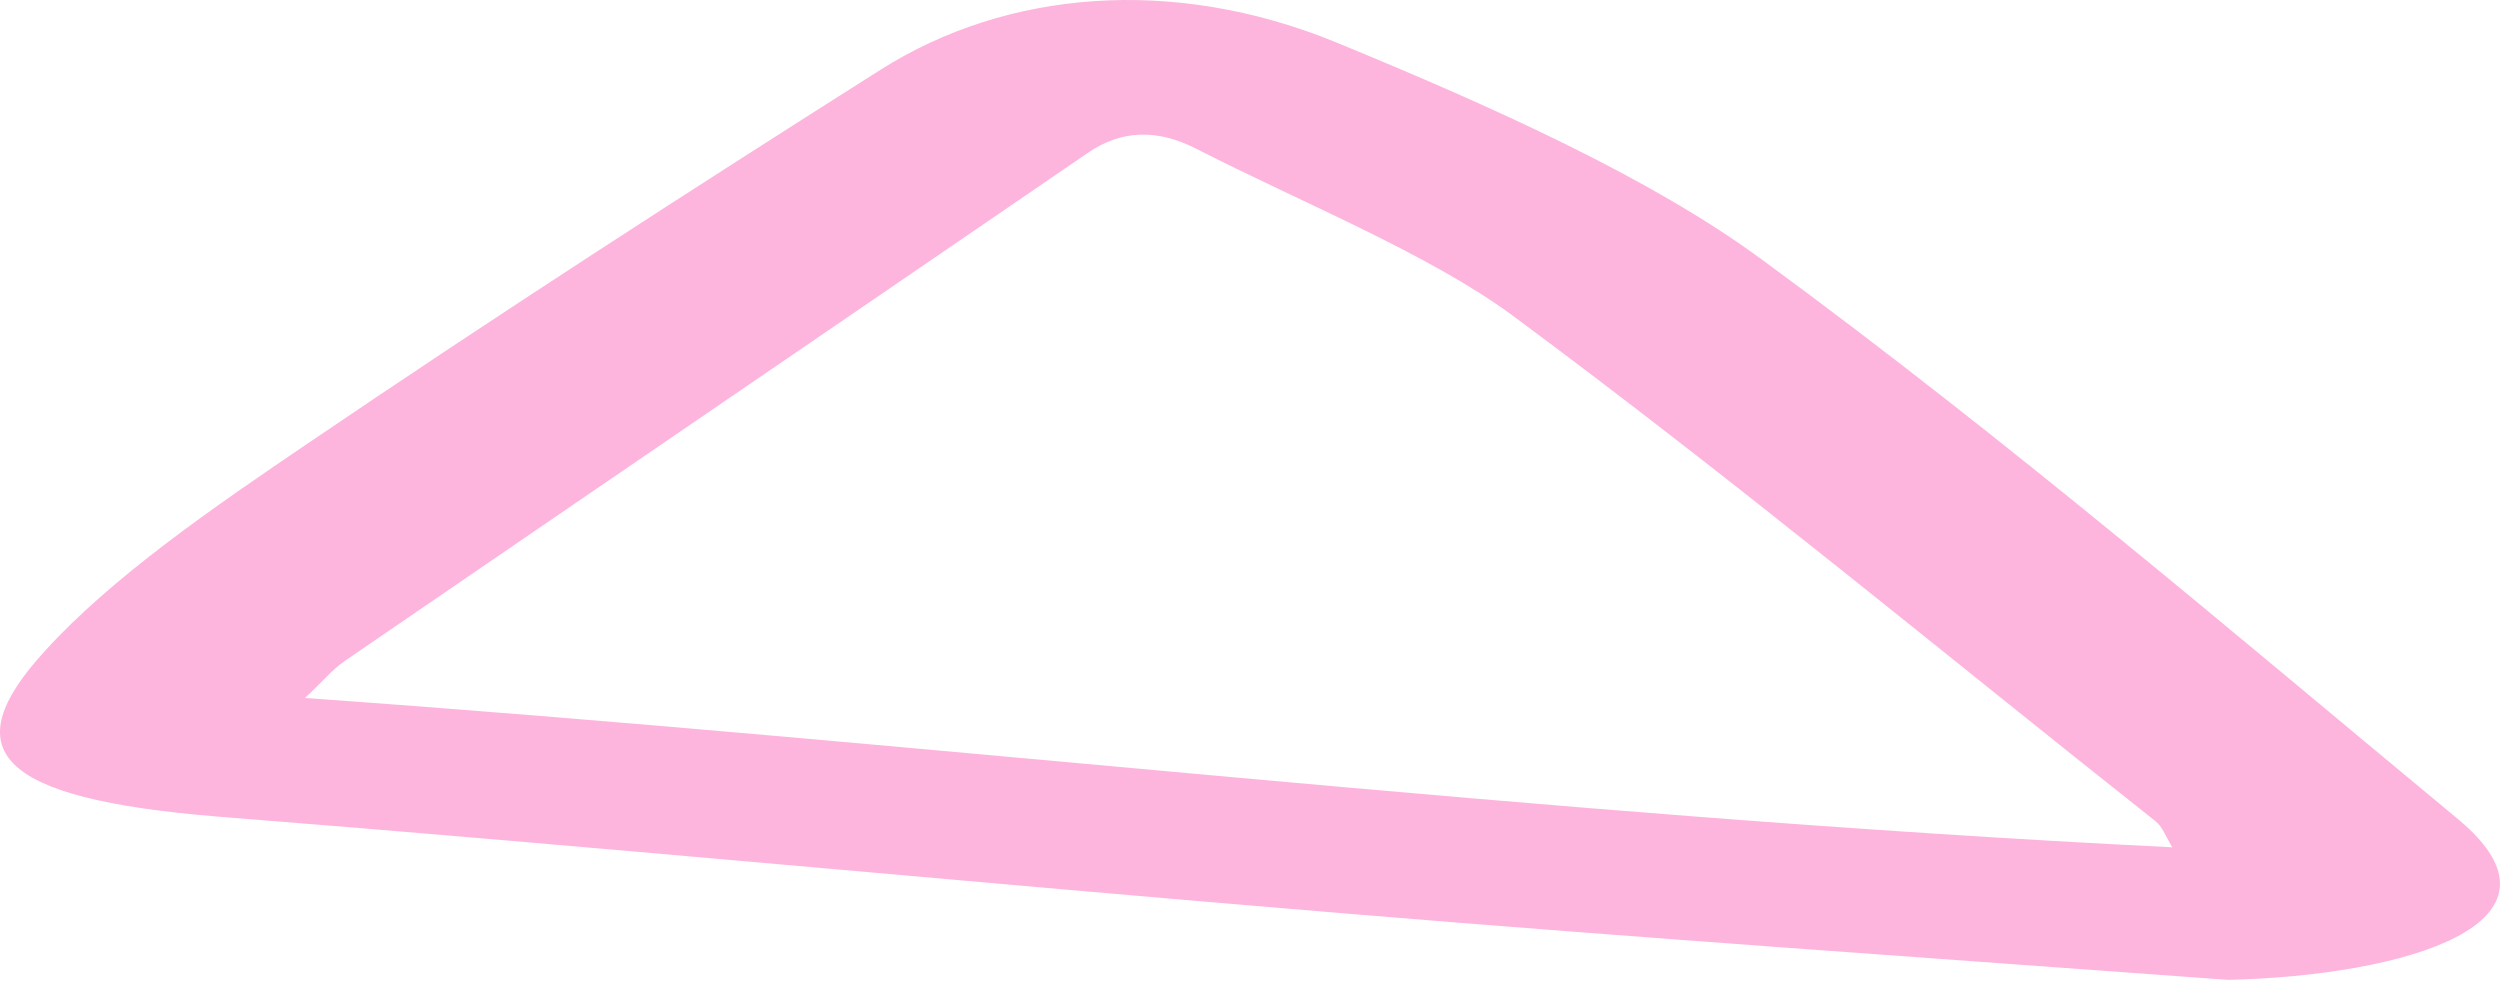 <svg width="35" height="14" viewBox="0 0 35 14" fill="none" xmlns="http://www.w3.org/2000/svg">
<path opacity="0.3" d="M31.195 13.718C27.1 13.417 23.004 13.135 18.909 12.795C13.615 12.358 8.365 11.852 3.071 11.434C-0.088 11.181 -0.632 10.491 0.631 9.111C1.568 8.081 2.962 7.119 4.356 6.176C6.949 4.416 9.628 2.686 12.33 0.975C14.094 -0.142 16.425 -0.337 18.691 0.587C20.913 1.5 23.113 2.492 24.66 3.629C28.145 6.185 31.239 8.839 34.419 11.473C36.162 12.931 33.657 13.66 31.195 13.718ZM30.411 11.862C30.302 11.677 30.28 11.58 30.171 11.492C27.187 9.131 24.311 6.739 21.174 4.416C19.998 3.551 18.233 2.842 16.73 2.074C16.207 1.811 15.706 1.811 15.227 2.142C11.763 4.514 8.3 6.875 4.836 9.247C4.64 9.383 4.531 9.529 4.269 9.772C13.07 10.394 21.545 11.425 30.411 11.862Z" fill="#F6078D"/>
</svg>
